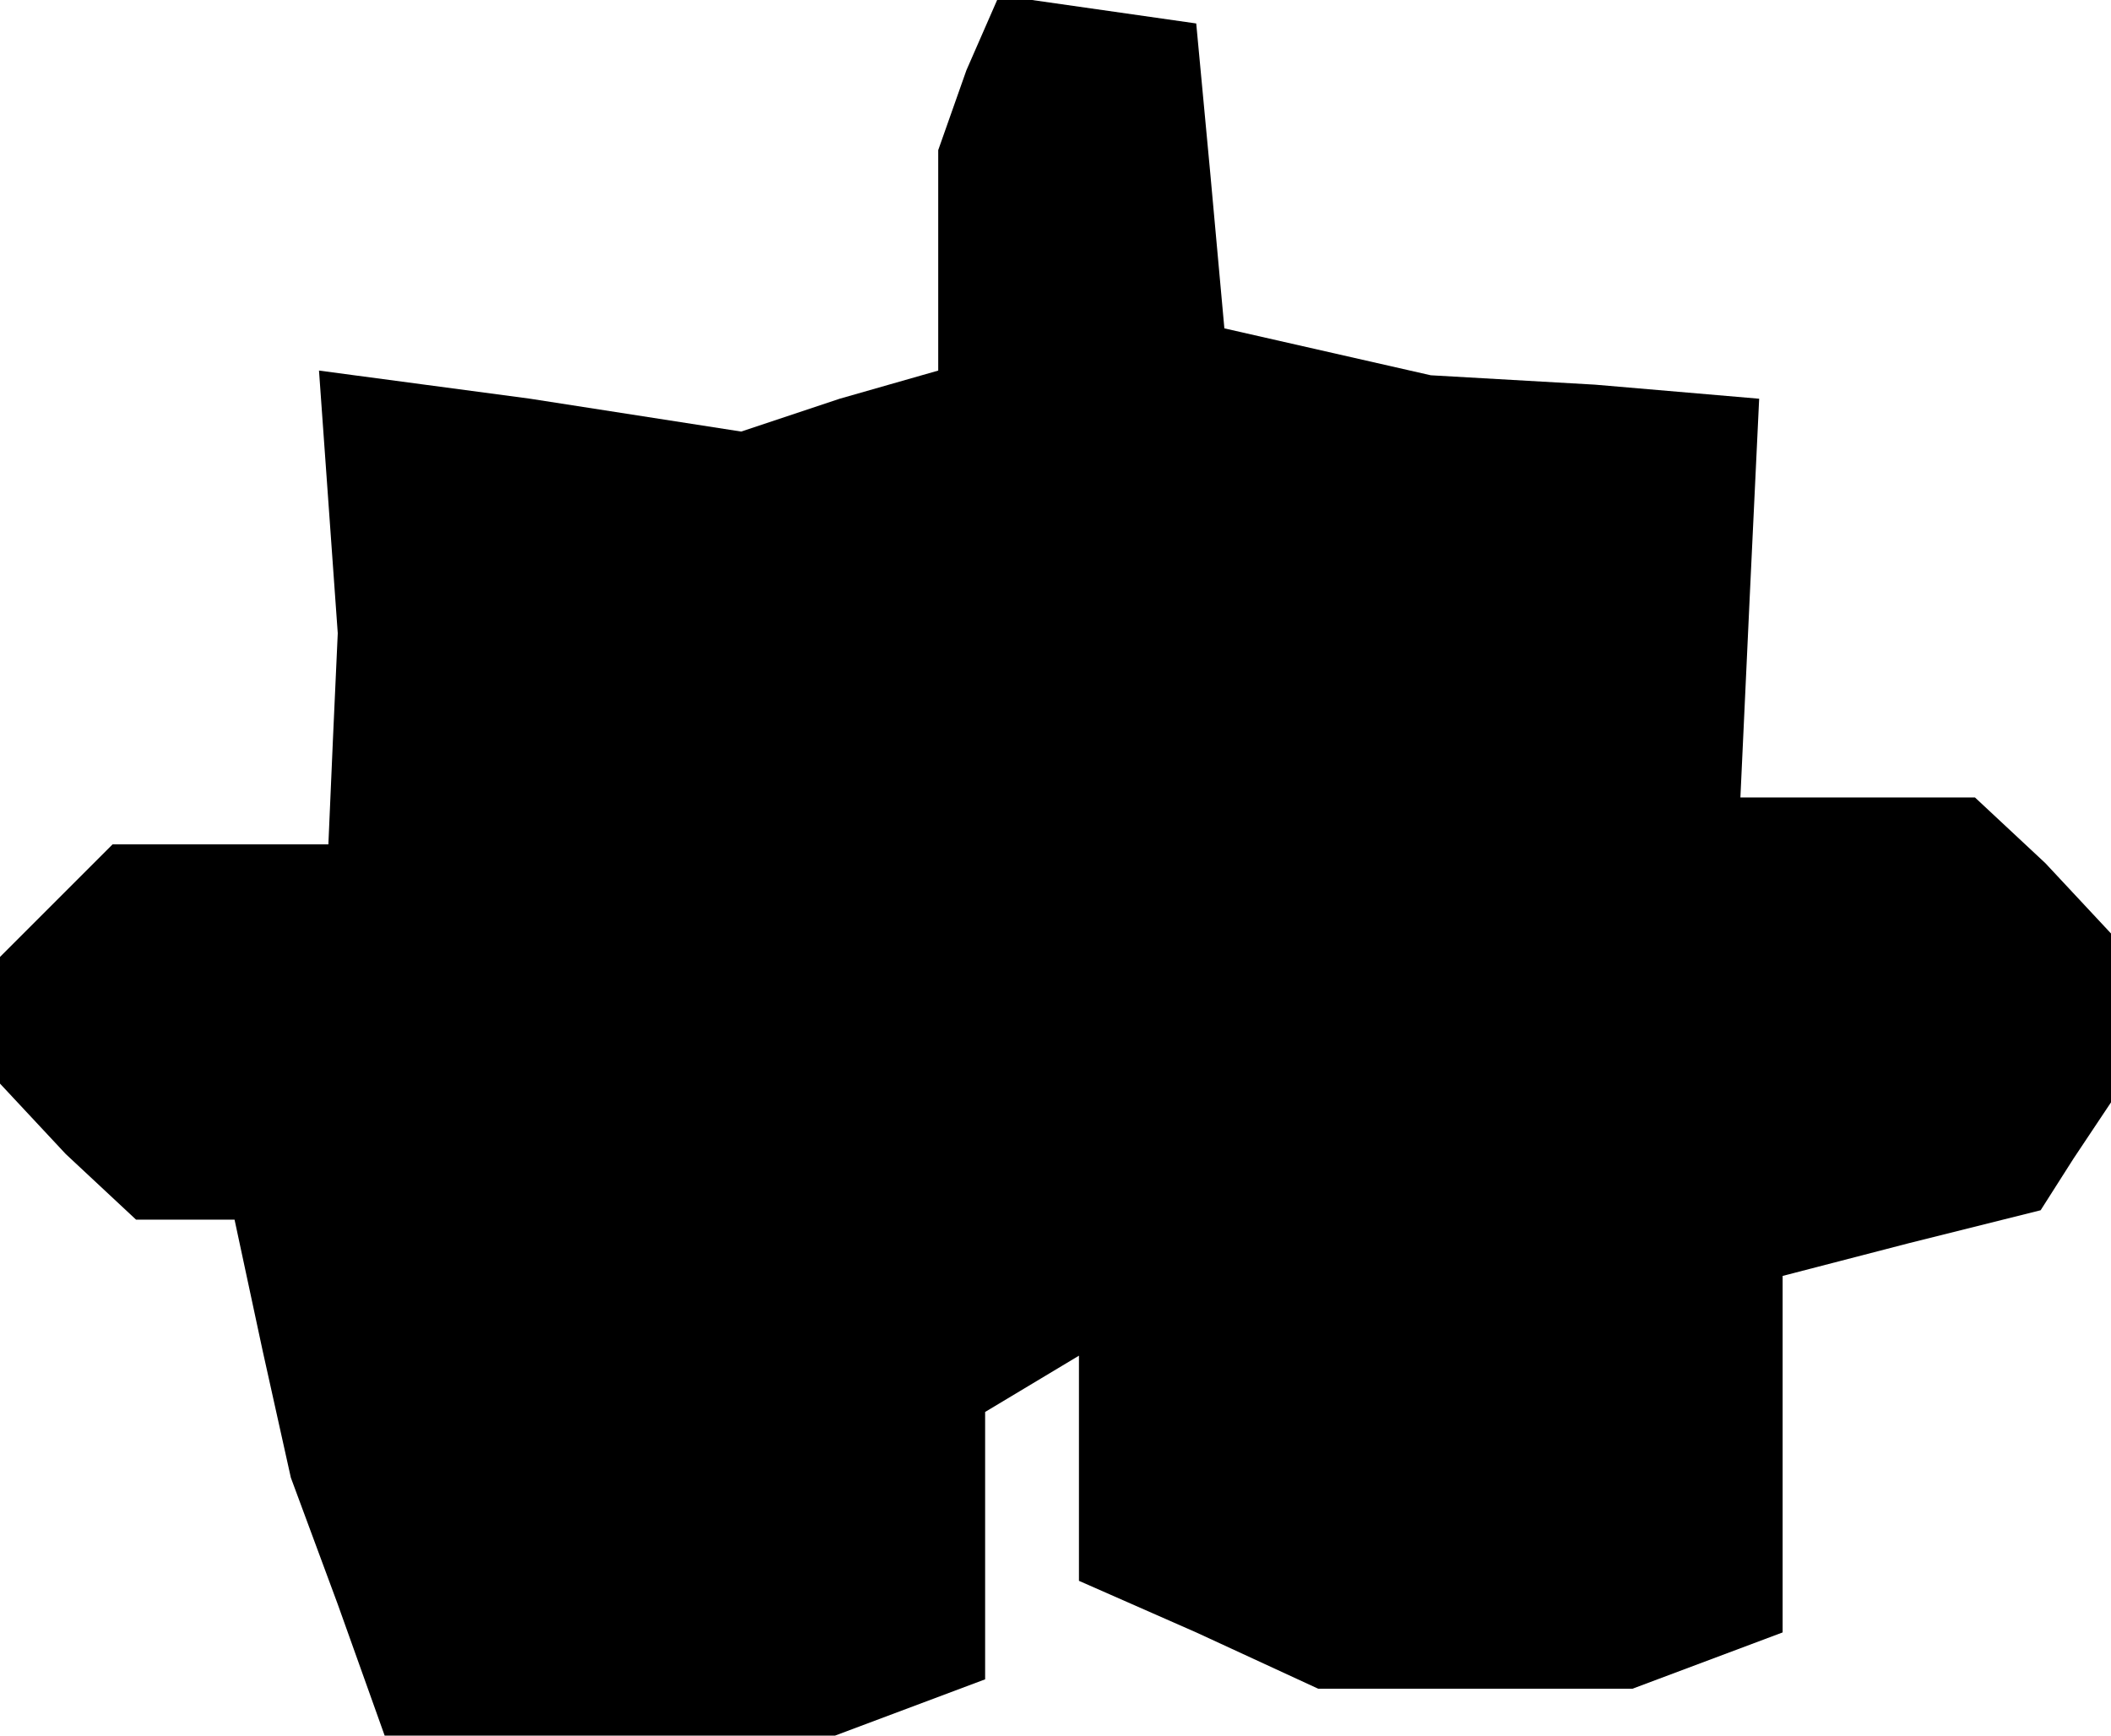 <?xml version="1.0" standalone="no"?>
<!DOCTYPE svg PUBLIC "-//W3C//DTD SVG 20010904//EN"
 "http://www.w3.org/TR/2001/REC-SVG-20010904/DTD/svg10.dtd">
<svg version="1.0" xmlns="http://www.w3.org/2000/svg"
 width="45pt" height="37pt" viewBox="0 0 45 37"
 preserveAspectRatio="xMidYMid meet">
<g transform="translate(0,37) scale(0.1,-0.1)"
fill="#000000" stroke="none">
<path d="M206 355 l-6 -17 0 -23 0 -24 -21 -6 -21 -7 -45 7 -45 6 2 -28 2 -28
-1 -22 -1 -23 -23 0 -23 0 -12 -12 -12 -12 0 -14 0 -13 14 -15 15 -14 10 0 11
0 6 -28 6 -27 10 -27 10 -28 48 0 48 0 16 6 16 6 0 28 0 29 10 6 10 6 0 -24 0
-24 25 -11 26 -12 34 0 33 0 16 6 16 6 0 38 0 38 27 7 28 7 7 11 8 12 0 18 0
18 -14 15 -15 14 -25 0 -25 0 2 43 2 42 -35 3 -35 2 -22 5 -22 5 -3 33 -3 32
-21 3 -21 3 -7 -16z"/>
</g>
</svg>
